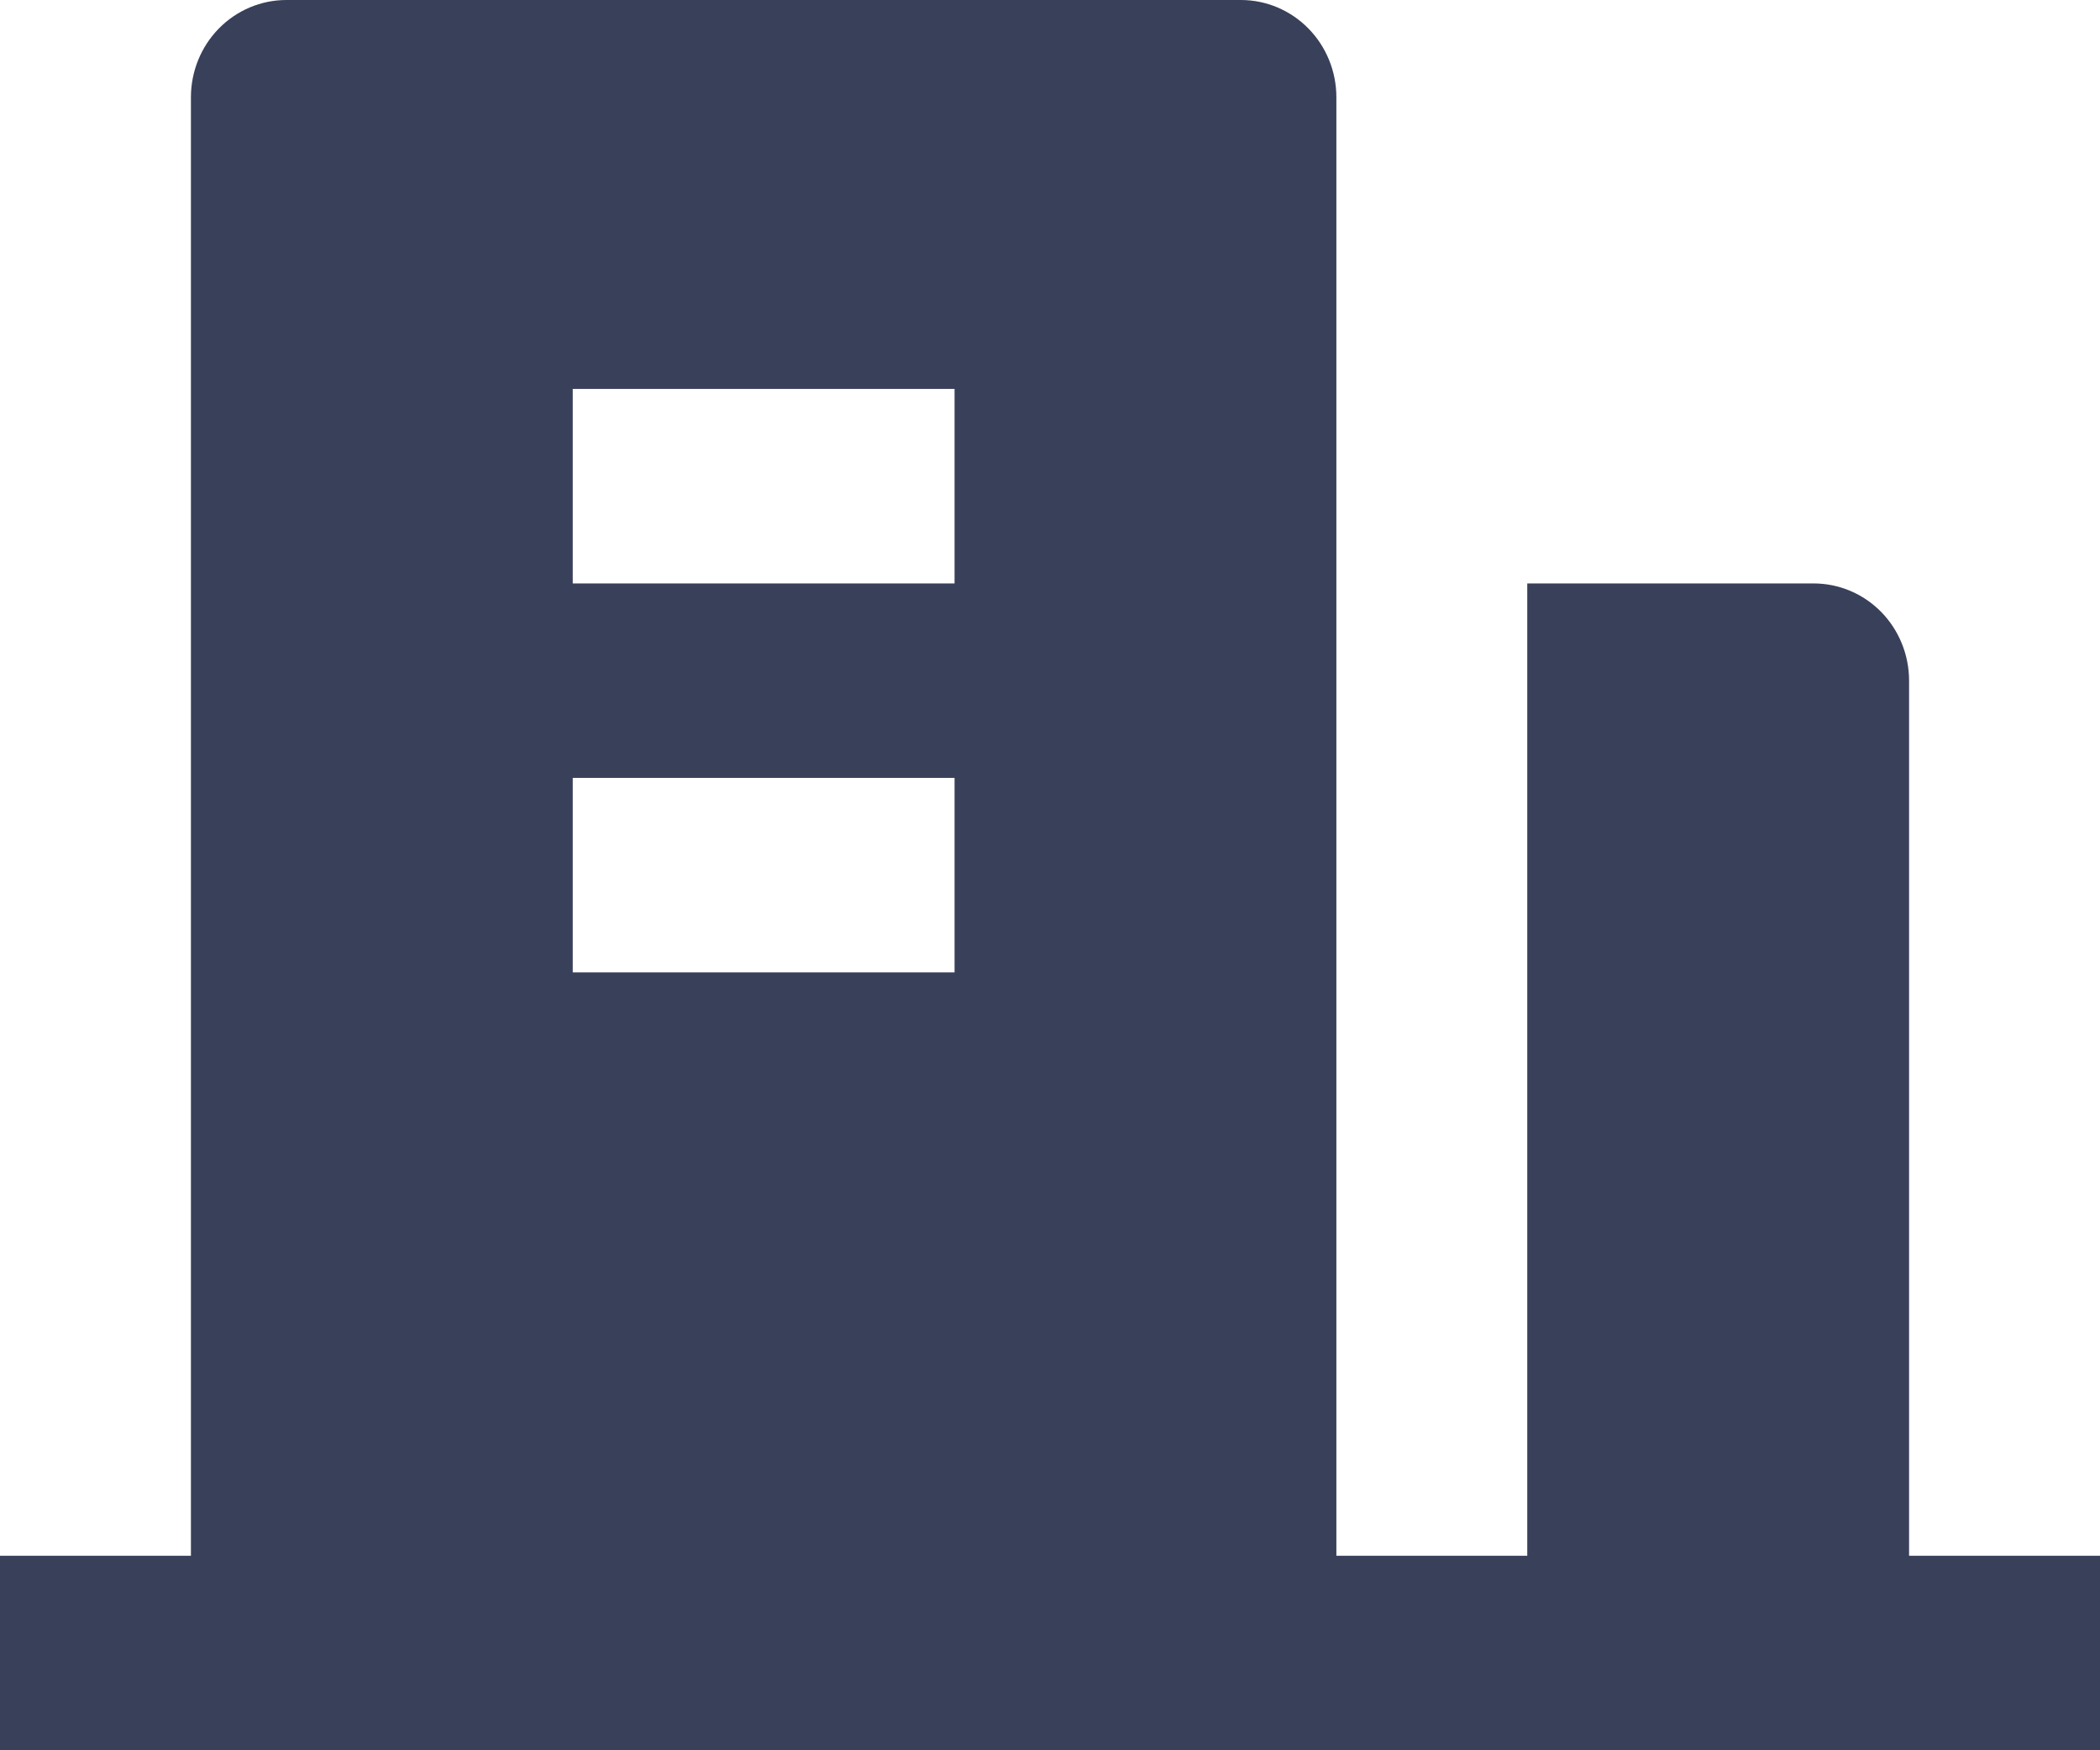<svg width="60" height="50" viewBox="0 0 60 50" fill="none" xmlns="http://www.w3.org/2000/svg">
<path id="Vector" d="M54.545 44.444H60V50H0V44.444H5.455V2.778C5.455 2.041 5.742 1.335 6.253 0.814C6.765 0.293 7.458 0 8.182 0H35.455C36.178 0 36.872 0.293 37.383 0.814C37.895 1.335 38.182 2.041 38.182 2.778V44.444H43.636V16.667H51.818C52.541 16.667 53.235 16.959 53.747 17.48C54.258 18.001 54.545 18.708 54.545 19.444V44.444ZM16.364 22.222V27.778H27.273V22.222H16.364ZM16.364 11.111V16.667H27.273V11.111H16.364Z" fill="#39405A"/>
</svg>
